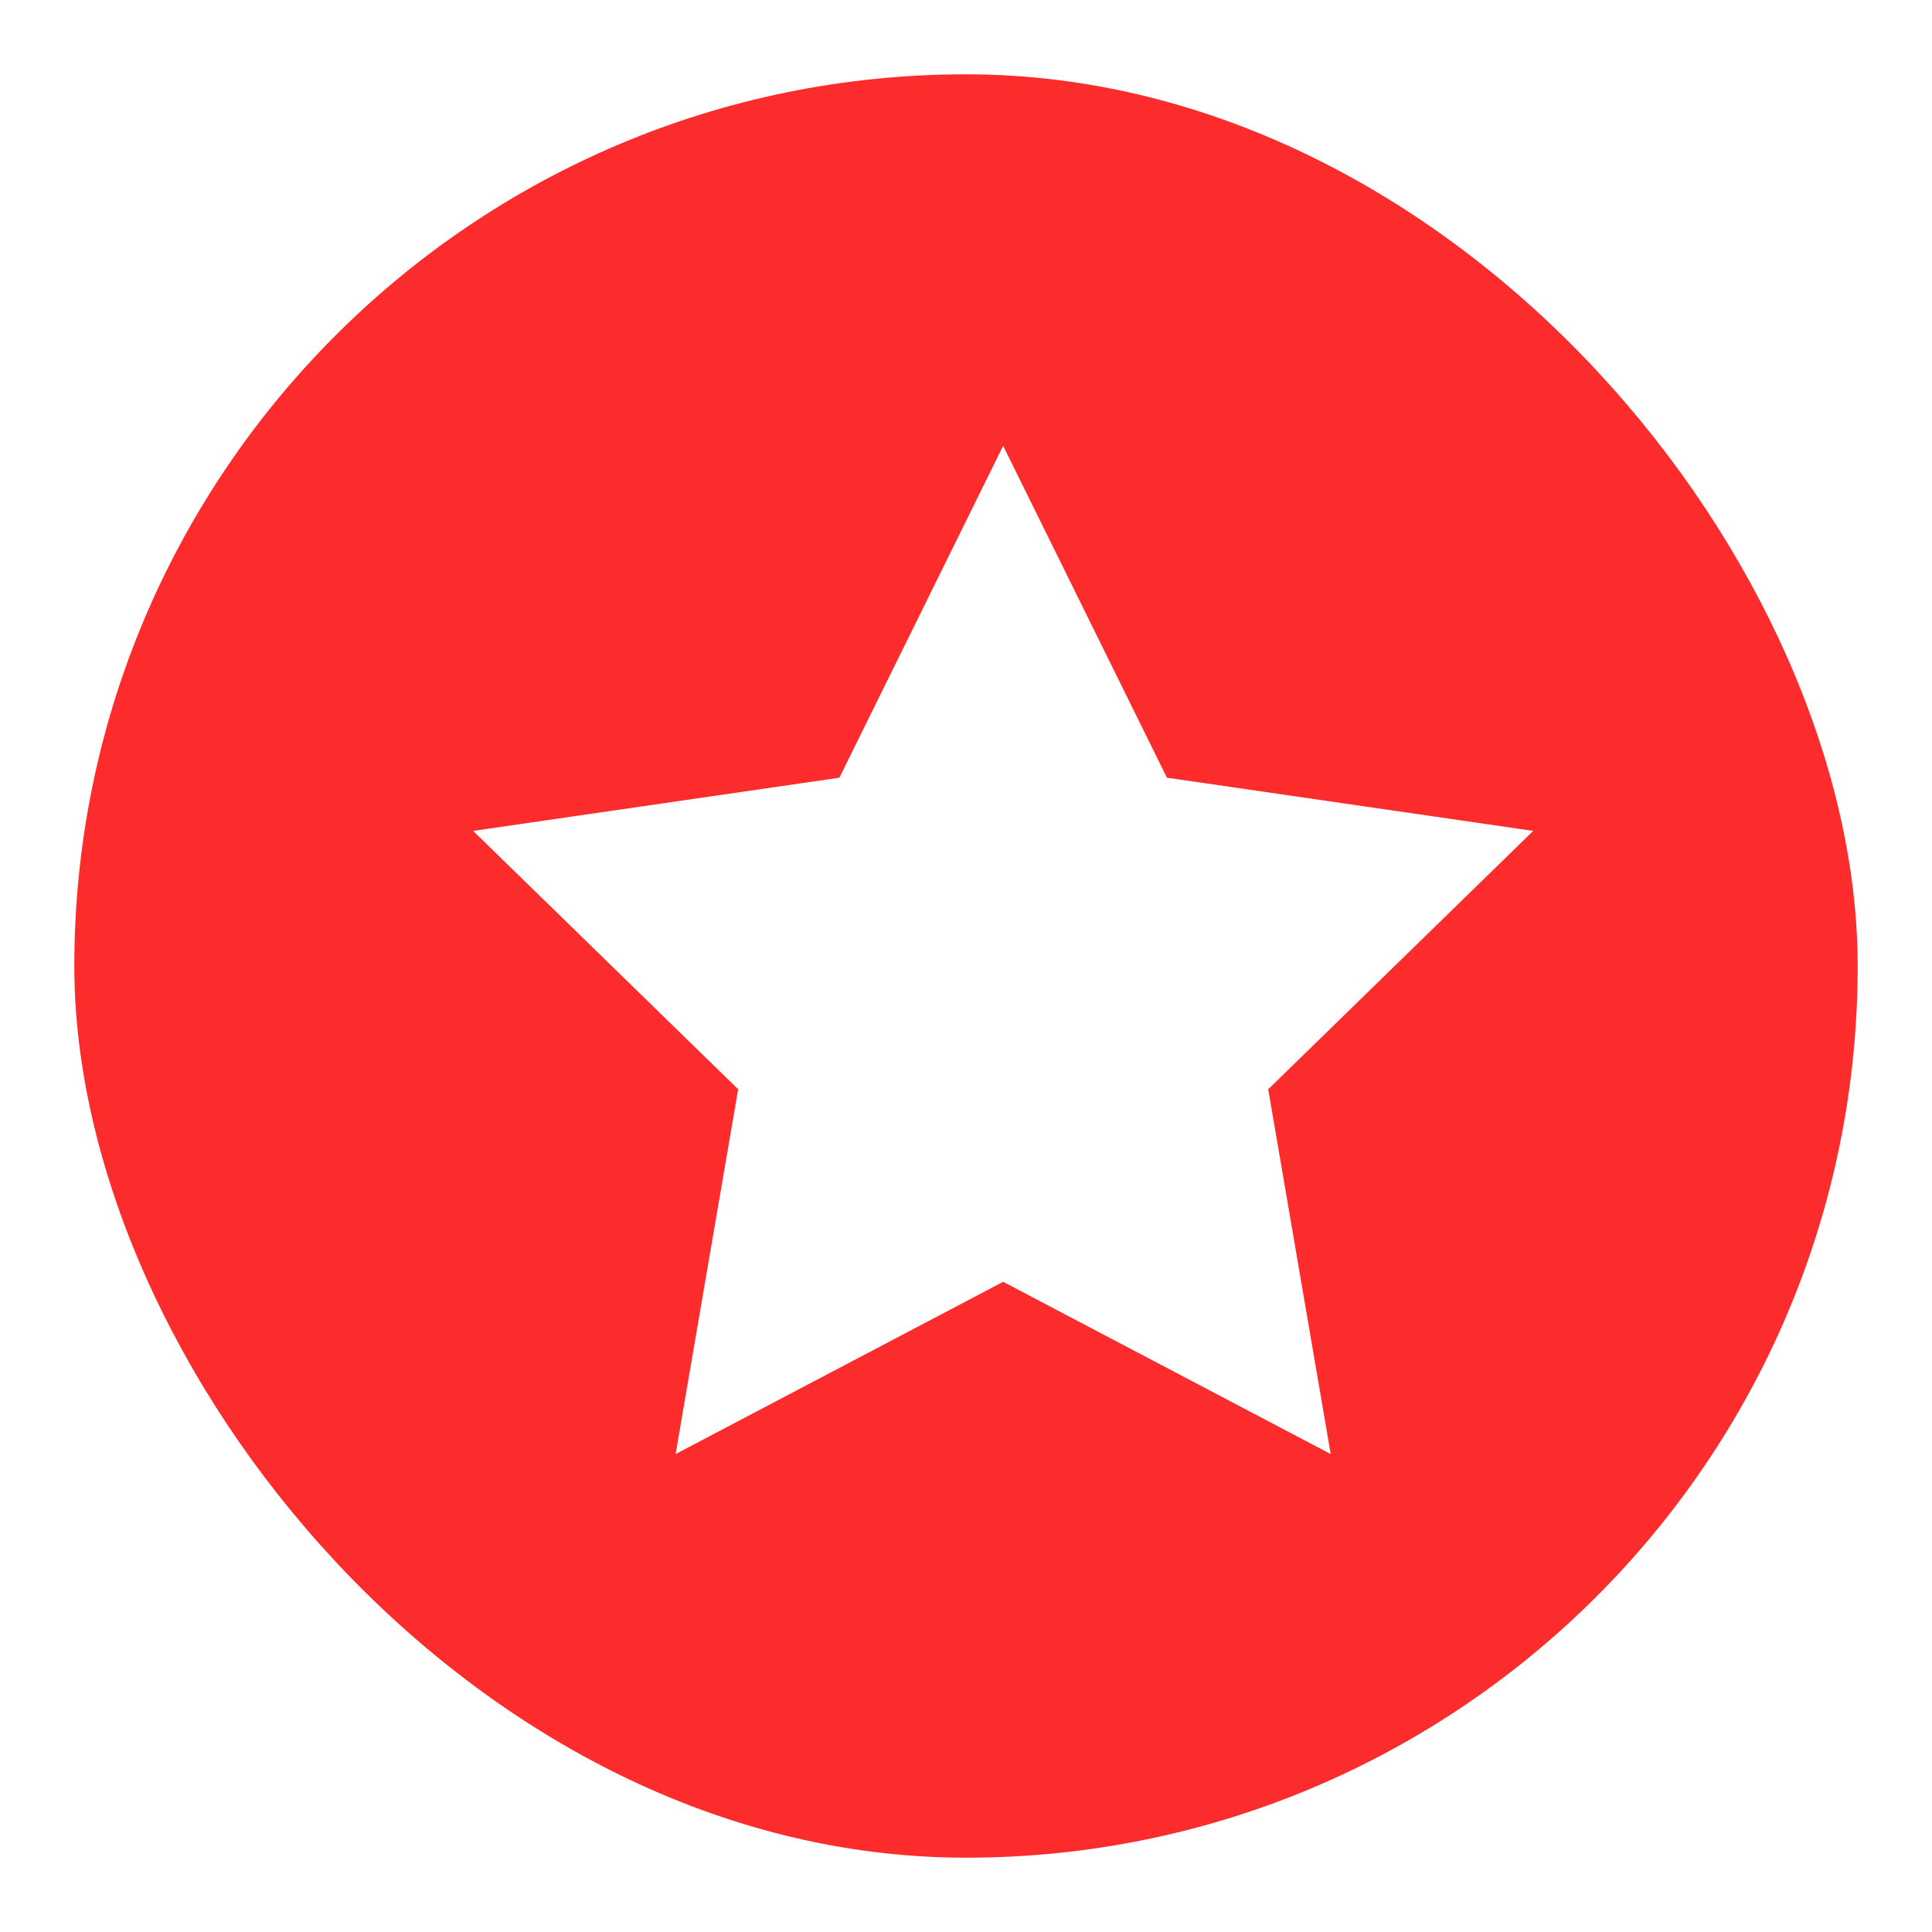 <svg width="26" height="26" viewBox="0 0 26 26" fill="none" xmlns="http://www.w3.org/2000/svg">
<g filter="url(#filter0_d_1235_6941)">
<rect width="24" height="24" rx="12" fill="#FC2C2C"/>
<path d="M12.5 5L14.704 9.466L19.633 10.182L16.067 13.659L16.908 18.568L12.5 16.25L8.092 18.568L8.934 13.659L5.367 10.182L10.296 9.466L12.5 5Z" fill="white"/>
</g>
<defs>
<filter id="filter0_d_1235_6941" x="0" y="0" width="26" height="26" filterUnits="userSpaceOnUse" color-interpolation-filters="sRGB">
<feFlood flood-opacity="0" result="BackgroundImageFix"/>
<feColorMatrix in="SourceAlpha" type="matrix" values="0 0 0 0 0 0 0 0 0 0 0 0 0 0 0 0 0 0 127 0" result="hardAlpha"/>
<feOffset dx="1" dy="1"/>
<feGaussianBlur stdDeviation="0.5"/>
<feComposite in2="hardAlpha" operator="out"/>
<feColorMatrix type="matrix" values="0 0 0 0 0 0 0 0 0 0 0 0 0 0 0 0 0 0 0.15 0"/>
<feBlend mode="normal" in2="BackgroundImageFix" result="effect1_dropShadow_1235_6941"/>
<feBlend mode="normal" in="SourceGraphic" in2="effect1_dropShadow_1235_6941" result="shape"/>
</filter>
</defs>
</svg>
